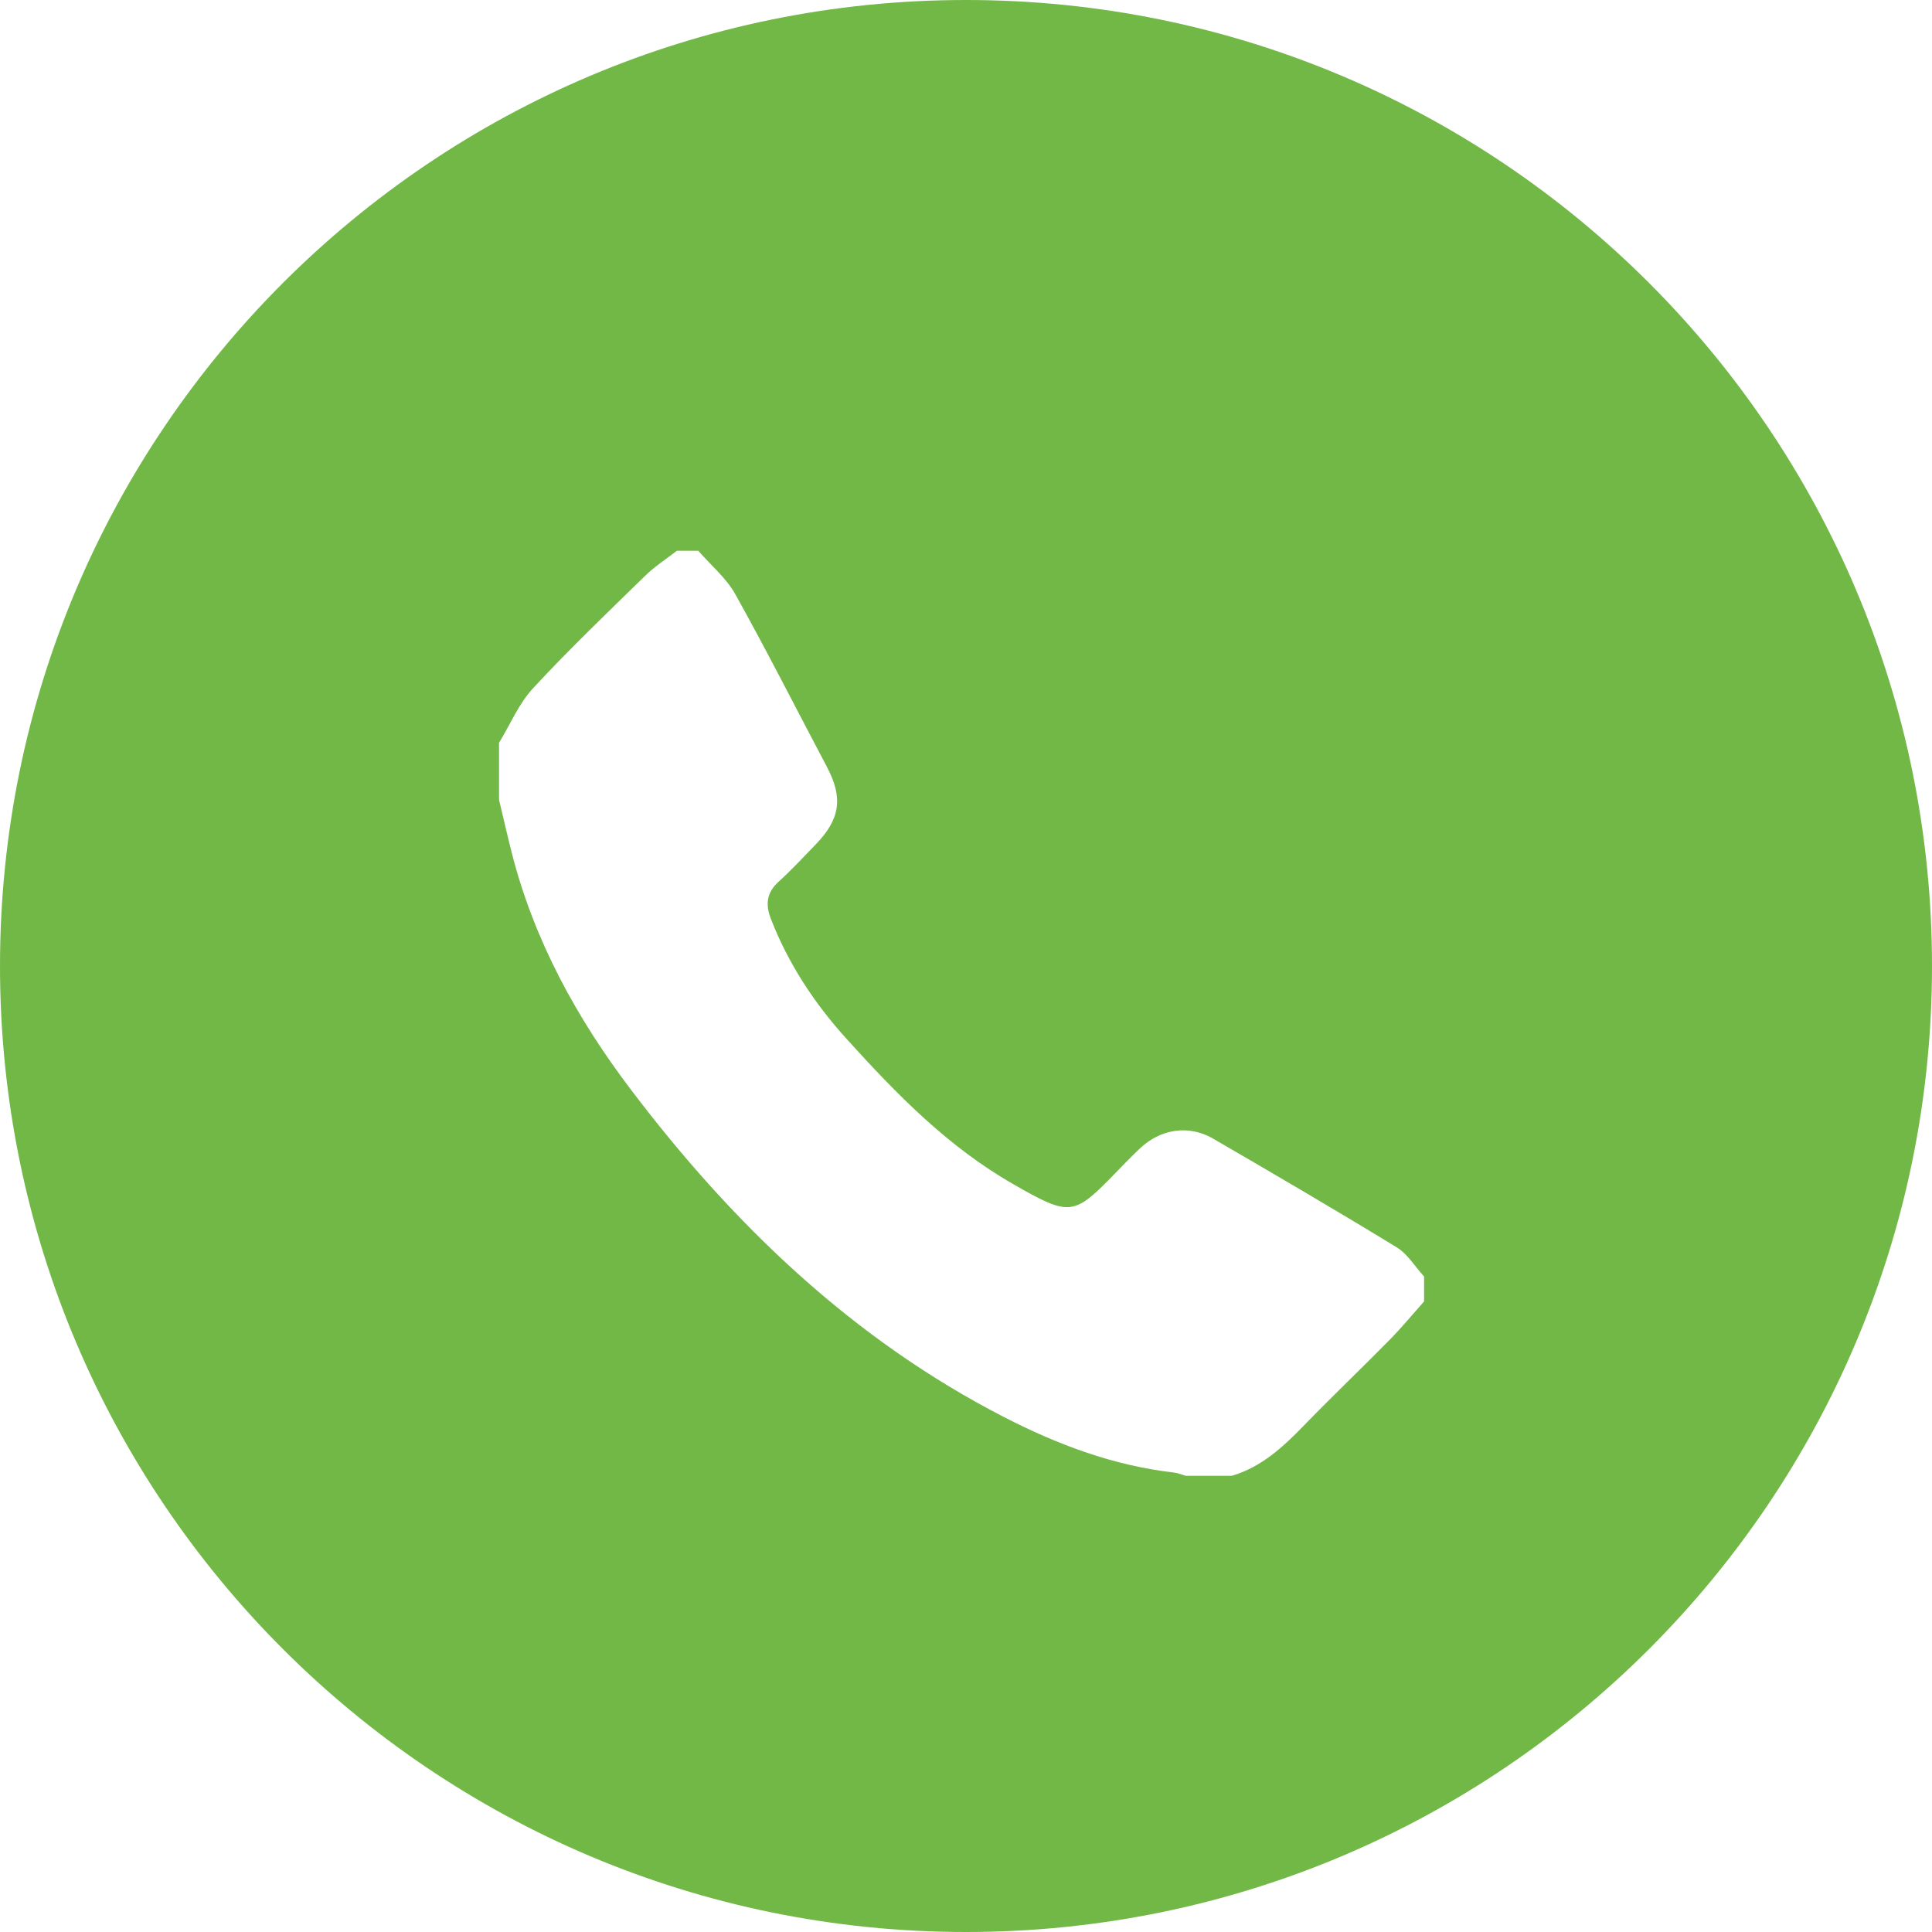 <svg width="50" height="50" viewBox="0 0 50 50" fill="none" xmlns="http://www.w3.org/2000/svg">
<path d="M25 0C11.193 0 0 11.193 0 25C0 38.807 11.193 50 25 50C38.807 50 50 38.807 50 25C50 11.193 38.807 0 25 0ZM36.855 33.681C36.563 34.009 36.283 34.349 35.976 34.662C35.235 35.415 34.47 36.144 33.735 36.902C33.198 37.456 32.643 37.967 31.883 38.193C31.484 38.193 31.085 38.193 30.686 38.193C30.584 38.164 30.484 38.121 30.38 38.109C28.818 37.931 27.375 37.388 25.99 36.677C22.061 34.658 18.964 31.679 16.325 28.196C14.927 26.352 13.822 24.34 13.245 22.073C13.129 21.617 13.025 21.157 12.915 20.698C12.915 20.207 12.915 19.716 12.915 19.225C13.204 18.75 13.425 18.212 13.795 17.812C14.726 16.806 15.719 15.856 16.701 14.897C16.948 14.656 17.245 14.466 17.519 14.253C17.703 14.253 17.887 14.253 18.071 14.253C18.396 14.627 18.796 14.959 19.032 15.383C19.853 16.856 20.615 18.361 21.403 19.852C21.821 20.642 21.747 21.195 21.117 21.847C20.797 22.178 20.483 22.516 20.143 22.826C19.834 23.108 19.809 23.416 19.951 23.782C20.401 24.941 21.075 25.964 21.903 26.879C23.201 28.315 24.55 29.7 26.26 30.666C26.326 30.703 26.392 30.744 26.459 30.781C27.661 31.452 27.826 31.428 28.777 30.45C29.012 30.208 29.246 29.964 29.49 29.731C30.029 29.216 30.759 29.099 31.396 29.468C32.988 30.392 34.577 31.322 36.147 32.281C36.431 32.455 36.621 32.781 36.855 33.036C36.855 33.251 36.855 33.466 36.855 33.681Z" fill="#72B847"/>
</svg>
